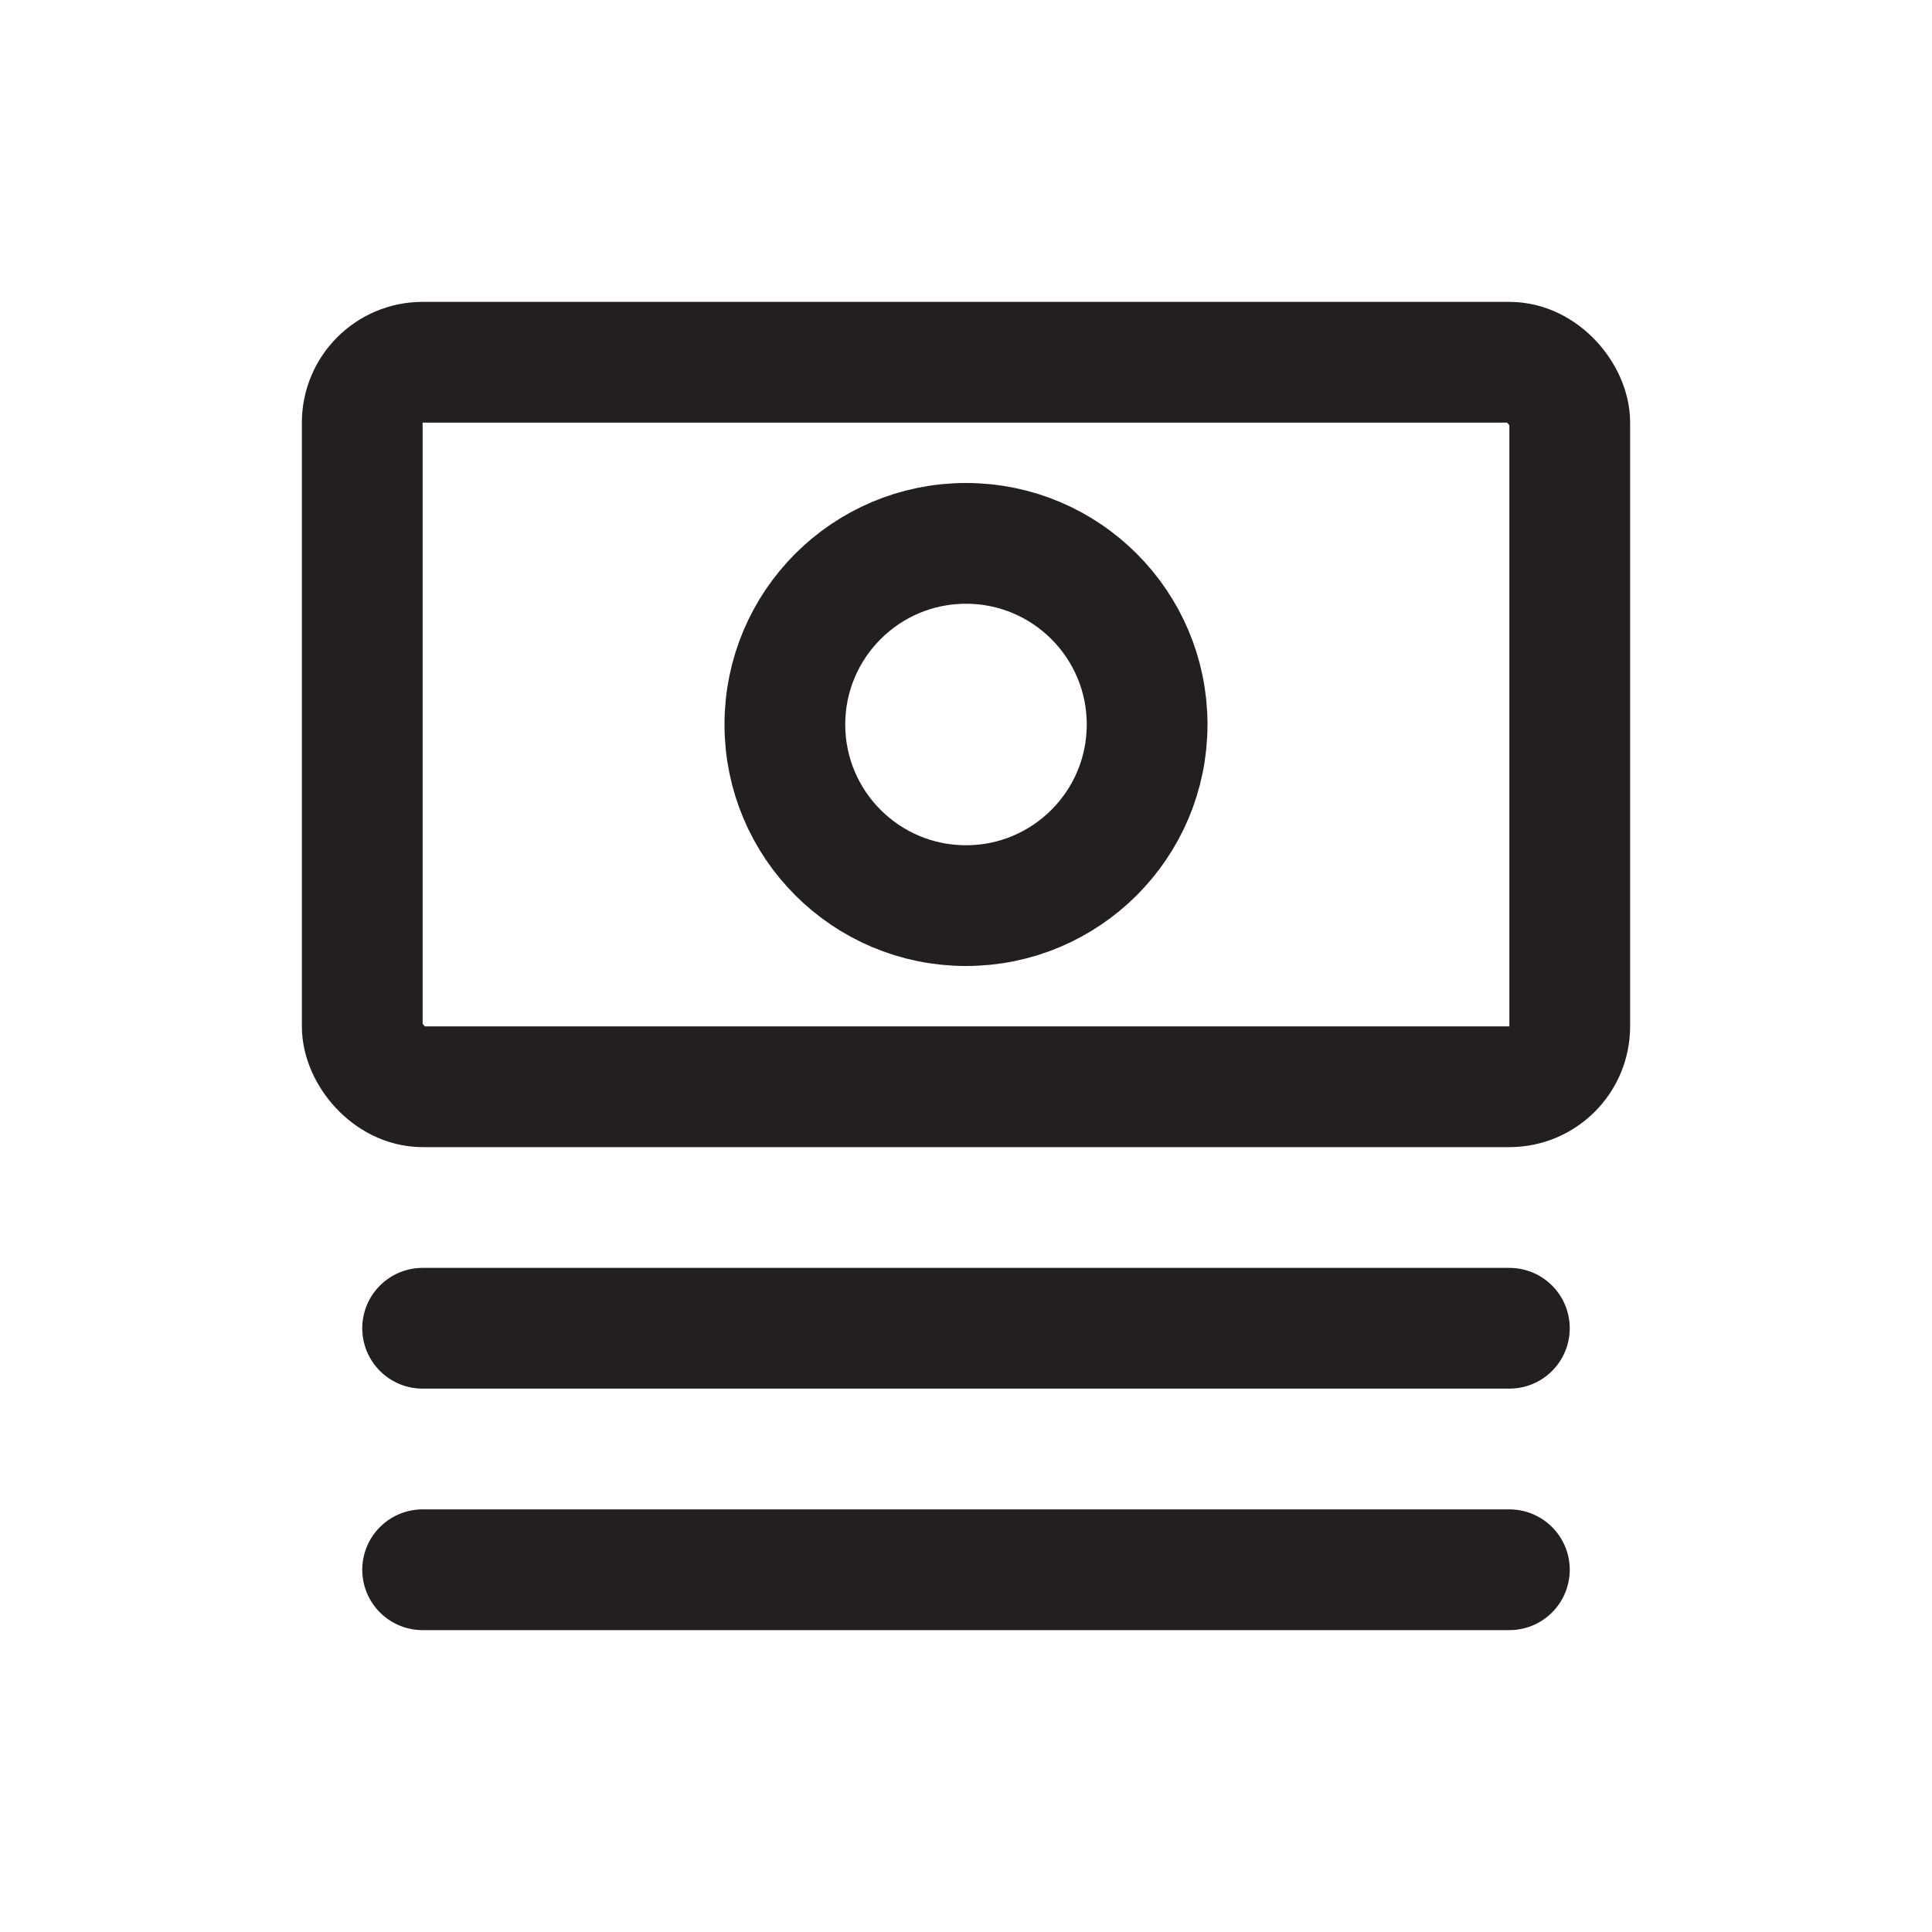 <svg width="32" height="32" viewBox="0 0 32 32" fill="none" xmlns="http://www.w3.org/2000/svg">
<path d="M7 22H25" stroke="#231F20" stroke-width="2" stroke-linecap="round"/>
<path d="M7 26H25" stroke="#231F20" stroke-width="2" stroke-linecap="round"/>
<rect x="6" y="6" width="20" height="12" rx="1" stroke="#231F20" stroke-width="2" stroke-linejoin="round"/>
<circle cx="16" cy="12" r="3" stroke="#231F20" stroke-width="2"/>
</svg>
